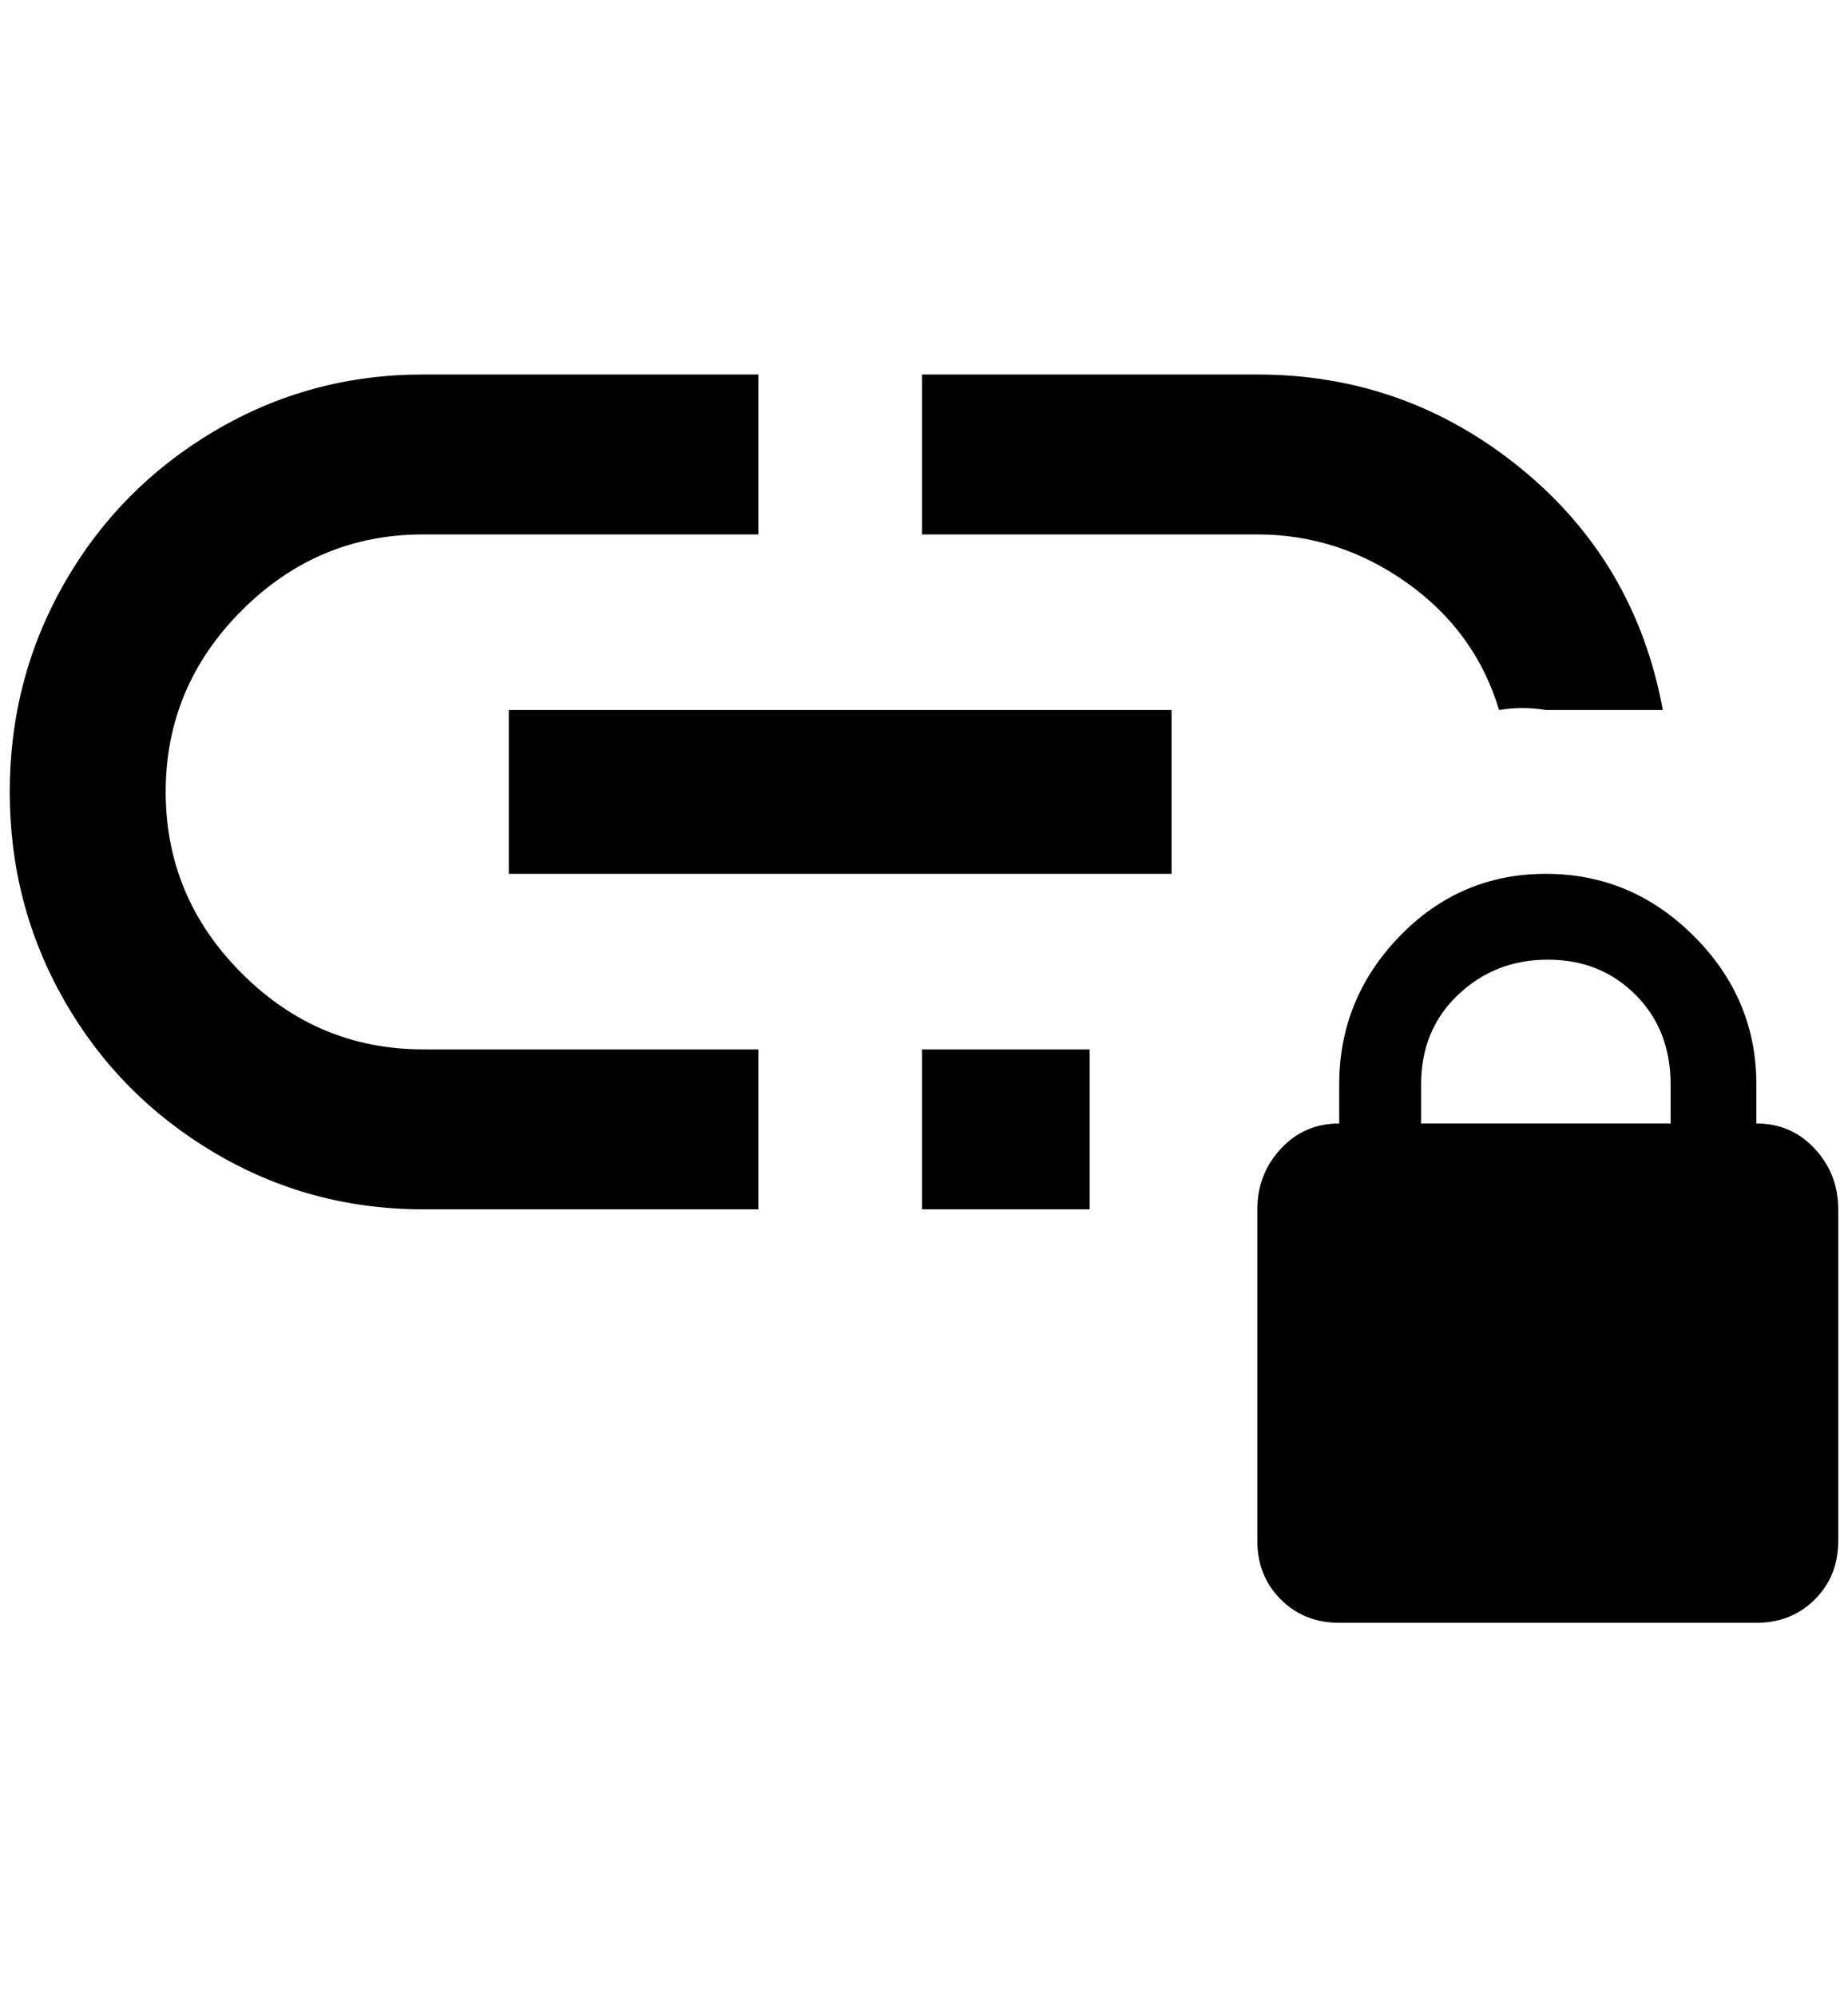 <?xml version="1.0" standalone="no"?>
<!DOCTYPE svg PUBLIC "-//W3C//DTD SVG 1.1//EN" "http://www.w3.org/Graphics/SVG/1.1/DTD/svg11.dtd" >
<svg xmlns="http://www.w3.org/2000/svg" xmlns:xlink="http://www.w3.org/1999/xlink" version="1.1" viewBox="-10 0 1896 2048">
   <path fill="currentColor"
d="M1792 1152v-40q0 -88 -64 -152t-152 -64t-150 64t-62 152v40q-36 0 -60 26t-24 62v340q0 36 24 60t60 24h428q36 0 60 -24t24 -60v-340q0 -36 -24 -62t-60 -26zM1704 1152h-256v-40q0 -56 38 -92t92 -36t90 36t36 92v40zM424 548h344v-164h-344q-116 0 -214 58t-154 156
t-56 214t56 214t154 156t214 58h344v-164h-344q-108 0 -186 -78t-78 -186t78 -186t186 -78zM512 728v168h680v-168h-680zM936 1076v164h172v-164h-172zM1280 384h-344v164h344q84 0 154 50t94 130q24 -4 48 0h120q-28 -152 -146 -248t-270 -96z" />
</svg>
